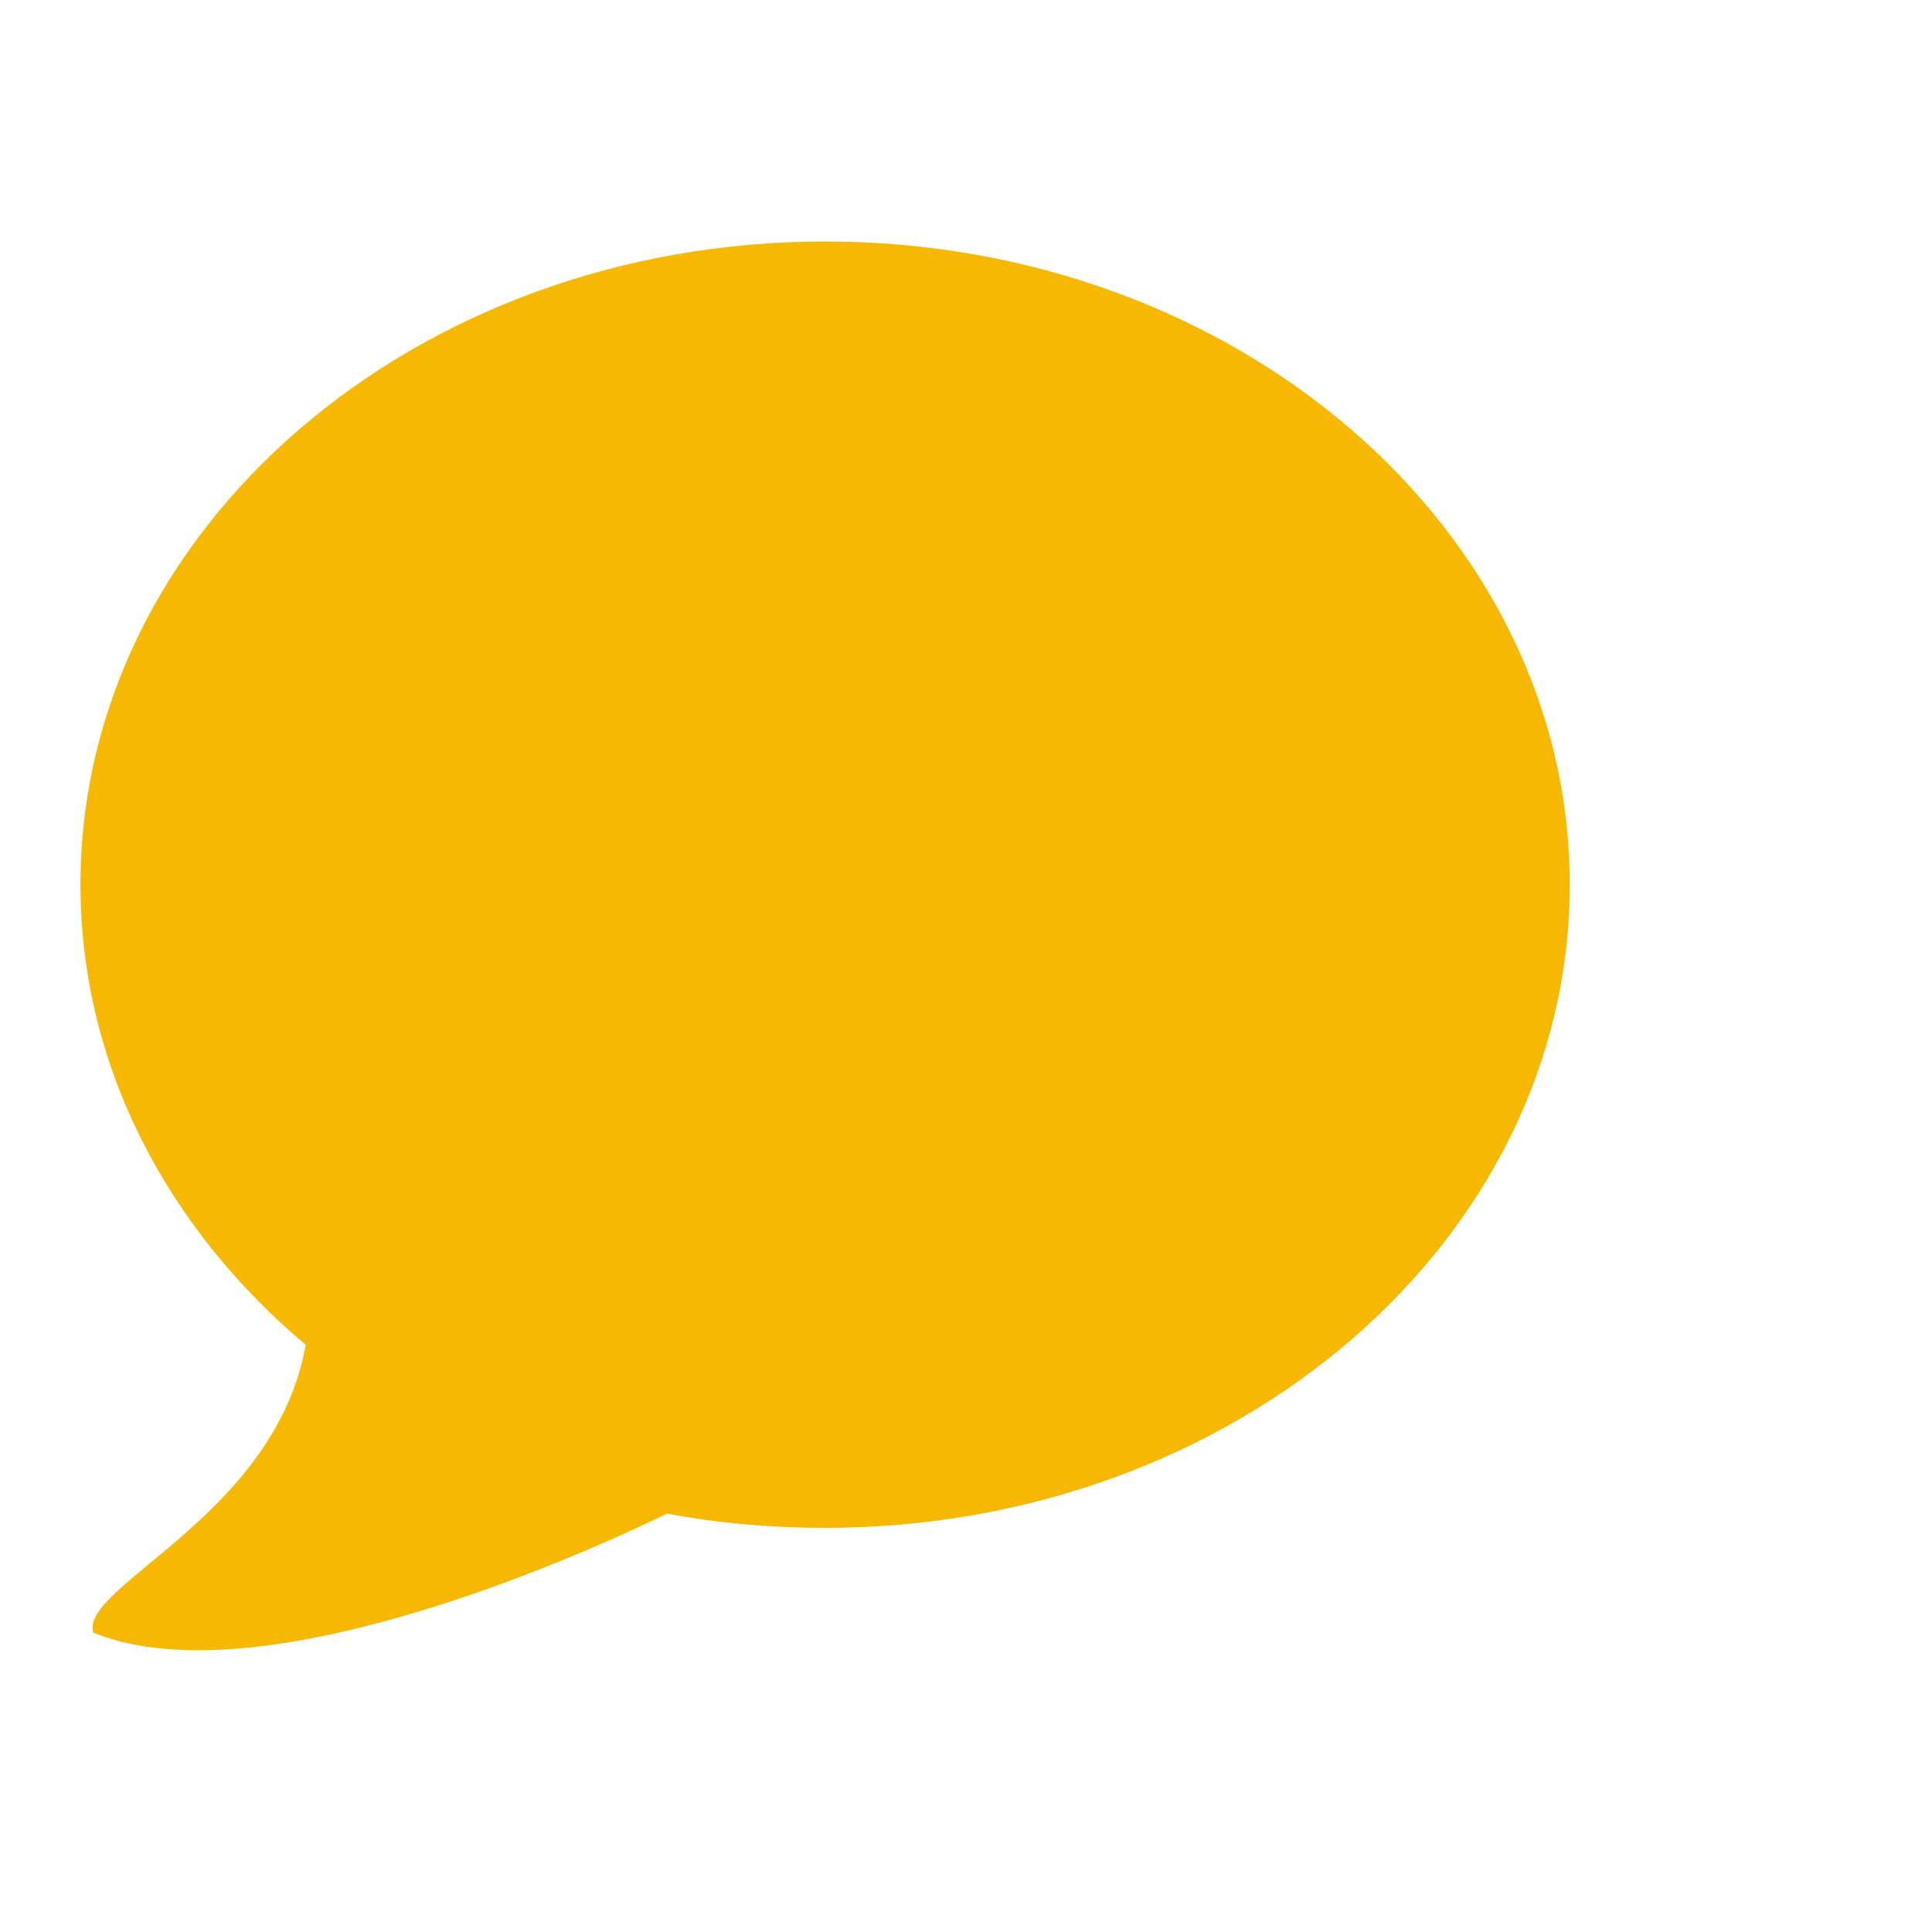<?xml version="1.0" encoding="UTF-8"?> <svg xmlns="http://www.w3.org/2000/svg" width="48" height="48" viewBox="0 0 48 48" fill="none"> <path d="M20.5 6C10.286 6 2 13.156 2 21.979C2 26.465 4.149 30.51 7.595 33.412C6.845 37.661 1.983 39.393 2.316 40.563C6.659 42.323 15.271 38.24 16.574 37.605C17.838 37.843 19.158 37.959 20.5 37.959C30.715 37.959 39 30.802 39 21.979C39 13.156 30.715 6 20.5 6Z" fill="#F6B800"></path> </svg> 